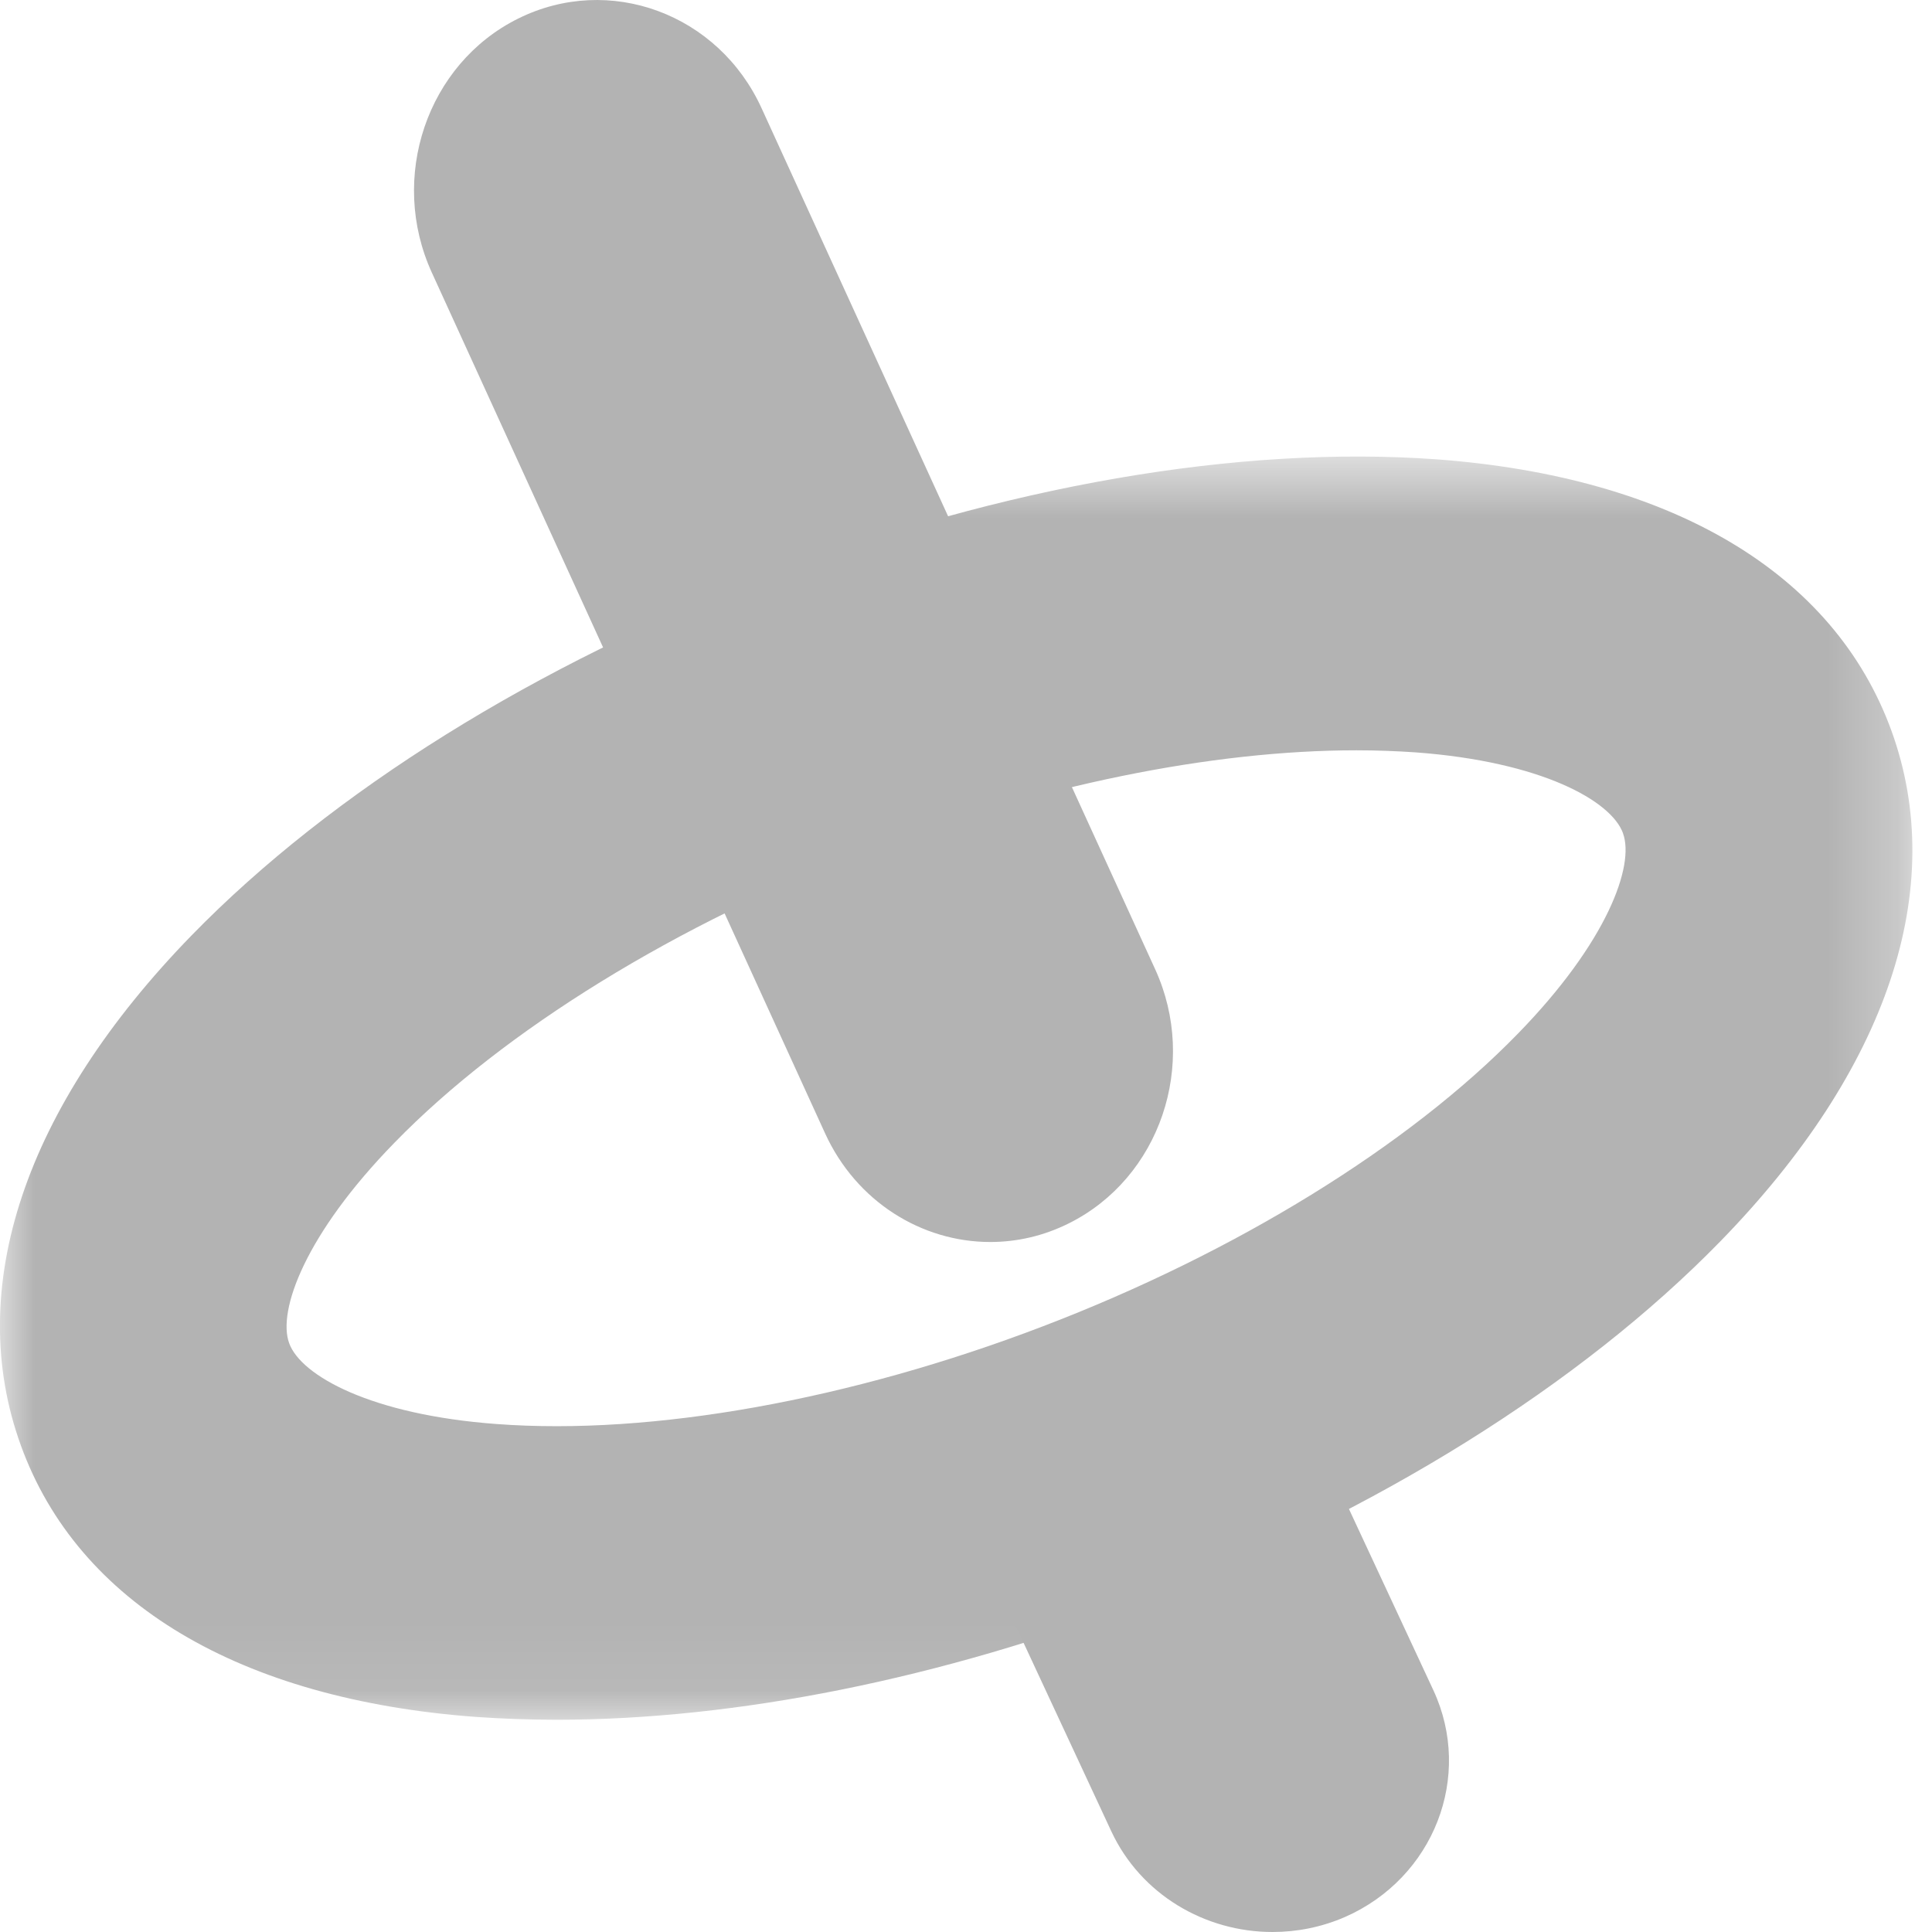 <?xml version="1.0" encoding="UTF-8"?>
<svg width="28px" height="28px" viewBox="0 0 28 28" version="1.1" xmlns="http://www.w3.org/2000/svg" xmlns:xlink="http://www.w3.org/1999/xlink">
    <!-- Generator: Sketch 48.2 (47327) - http://www.bohemiancoding.com/sketch -->
    <title>icon_getgyro</title>
    <desc>Created with Sketch.</desc>
    <defs>
        <polygon id="path-1" points="0 0.616 27.715 0.616 27.715 18.924 0 18.924"></polygon>
    </defs>
    <g id="blocks" stroke="none" stroke-width="1" fill="none" fill-rule="evenodd" transform="translate(-749, -1982)" opacity="0.3">
        <g id="junior---func-[]-copy-48" transform="translate(729, 1965)">
            <g id="icon_getgyro" transform="translate(20, 17)">
                <g id="Group-3" transform="translate(0, 6)">
                    <mask id="mask-2" fill="white">
                        <use xlink:href="#path-1"></use>
                    </mask>
                    <g id="Clip-2"></g>
                    <path d="M19.657,4.874 C17.562,4.874 15.045,5.385 12.603,6.319 C9.816,7.384 7.305,8.929 5.718,10.56 C4.424,11.885 4.018,12.997 4.191,13.467 C4.36,13.935 5.374,14.504 7.197,14.638 C9.445,14.807 12.322,14.29 15.112,13.223 C17.899,12.159 20.41,10.613 21.999,8.98 C23.289,7.657 23.693,6.548 23.522,6.078 L23.522,6.076 C23.353,5.607 22.341,5.039 20.518,4.904 C20.241,4.885 19.953,4.874 19.657,4.874 M8.066,18.924 C7.666,18.924 7.276,18.909 6.897,18.883 C3.47,18.629 1.13,17.231 0.303,14.95 C-0.526,12.67 0.355,10.043 2.78,7.553 C4.808,5.473 7.782,3.62 11.158,2.331 C14.53,1.042 17.953,0.45 20.82,0.657 C24.241,0.911 26.582,2.309 27.412,4.59 C28.241,6.873 27.36,9.5 24.933,11.99 C22.907,14.068 19.935,15.923 16.56,17.212 C13.633,18.332 10.666,18.924 8.066,18.924" id="Fill-1" fill="#000000" mask="url(#mask-2)"></path>
                </g>
                <path d="M14.351,18 C13.361,18 12.412,17.418 11.958,16.426 L6.26,3.954 C5.628,2.576 6.188,0.926 7.508,0.27 C8.829,-0.387 10.415,0.197 11.04,1.574 L16.741,14.046 C17.372,15.424 16.81,17.073 15.49,17.73 C15.121,17.914 14.735,18 14.351,18" id="Fill-4" fill="#000000"></path>
                <path d="M18.442,28 C17.465,28 16.534,27.458 16.106,26.541 L14.227,22.504 C13.646,21.257 14.219,19.783 15.506,19.219 C16.798,18.658 18.313,19.212 18.894,20.461 L20.773,24.495 C21.354,25.744 20.781,27.216 19.494,27.782 C19.152,27.931 18.794,28 18.442,28" id="Fill-6" fill="#000000"></path>
            </g>
        </g>
    </g>
</svg>